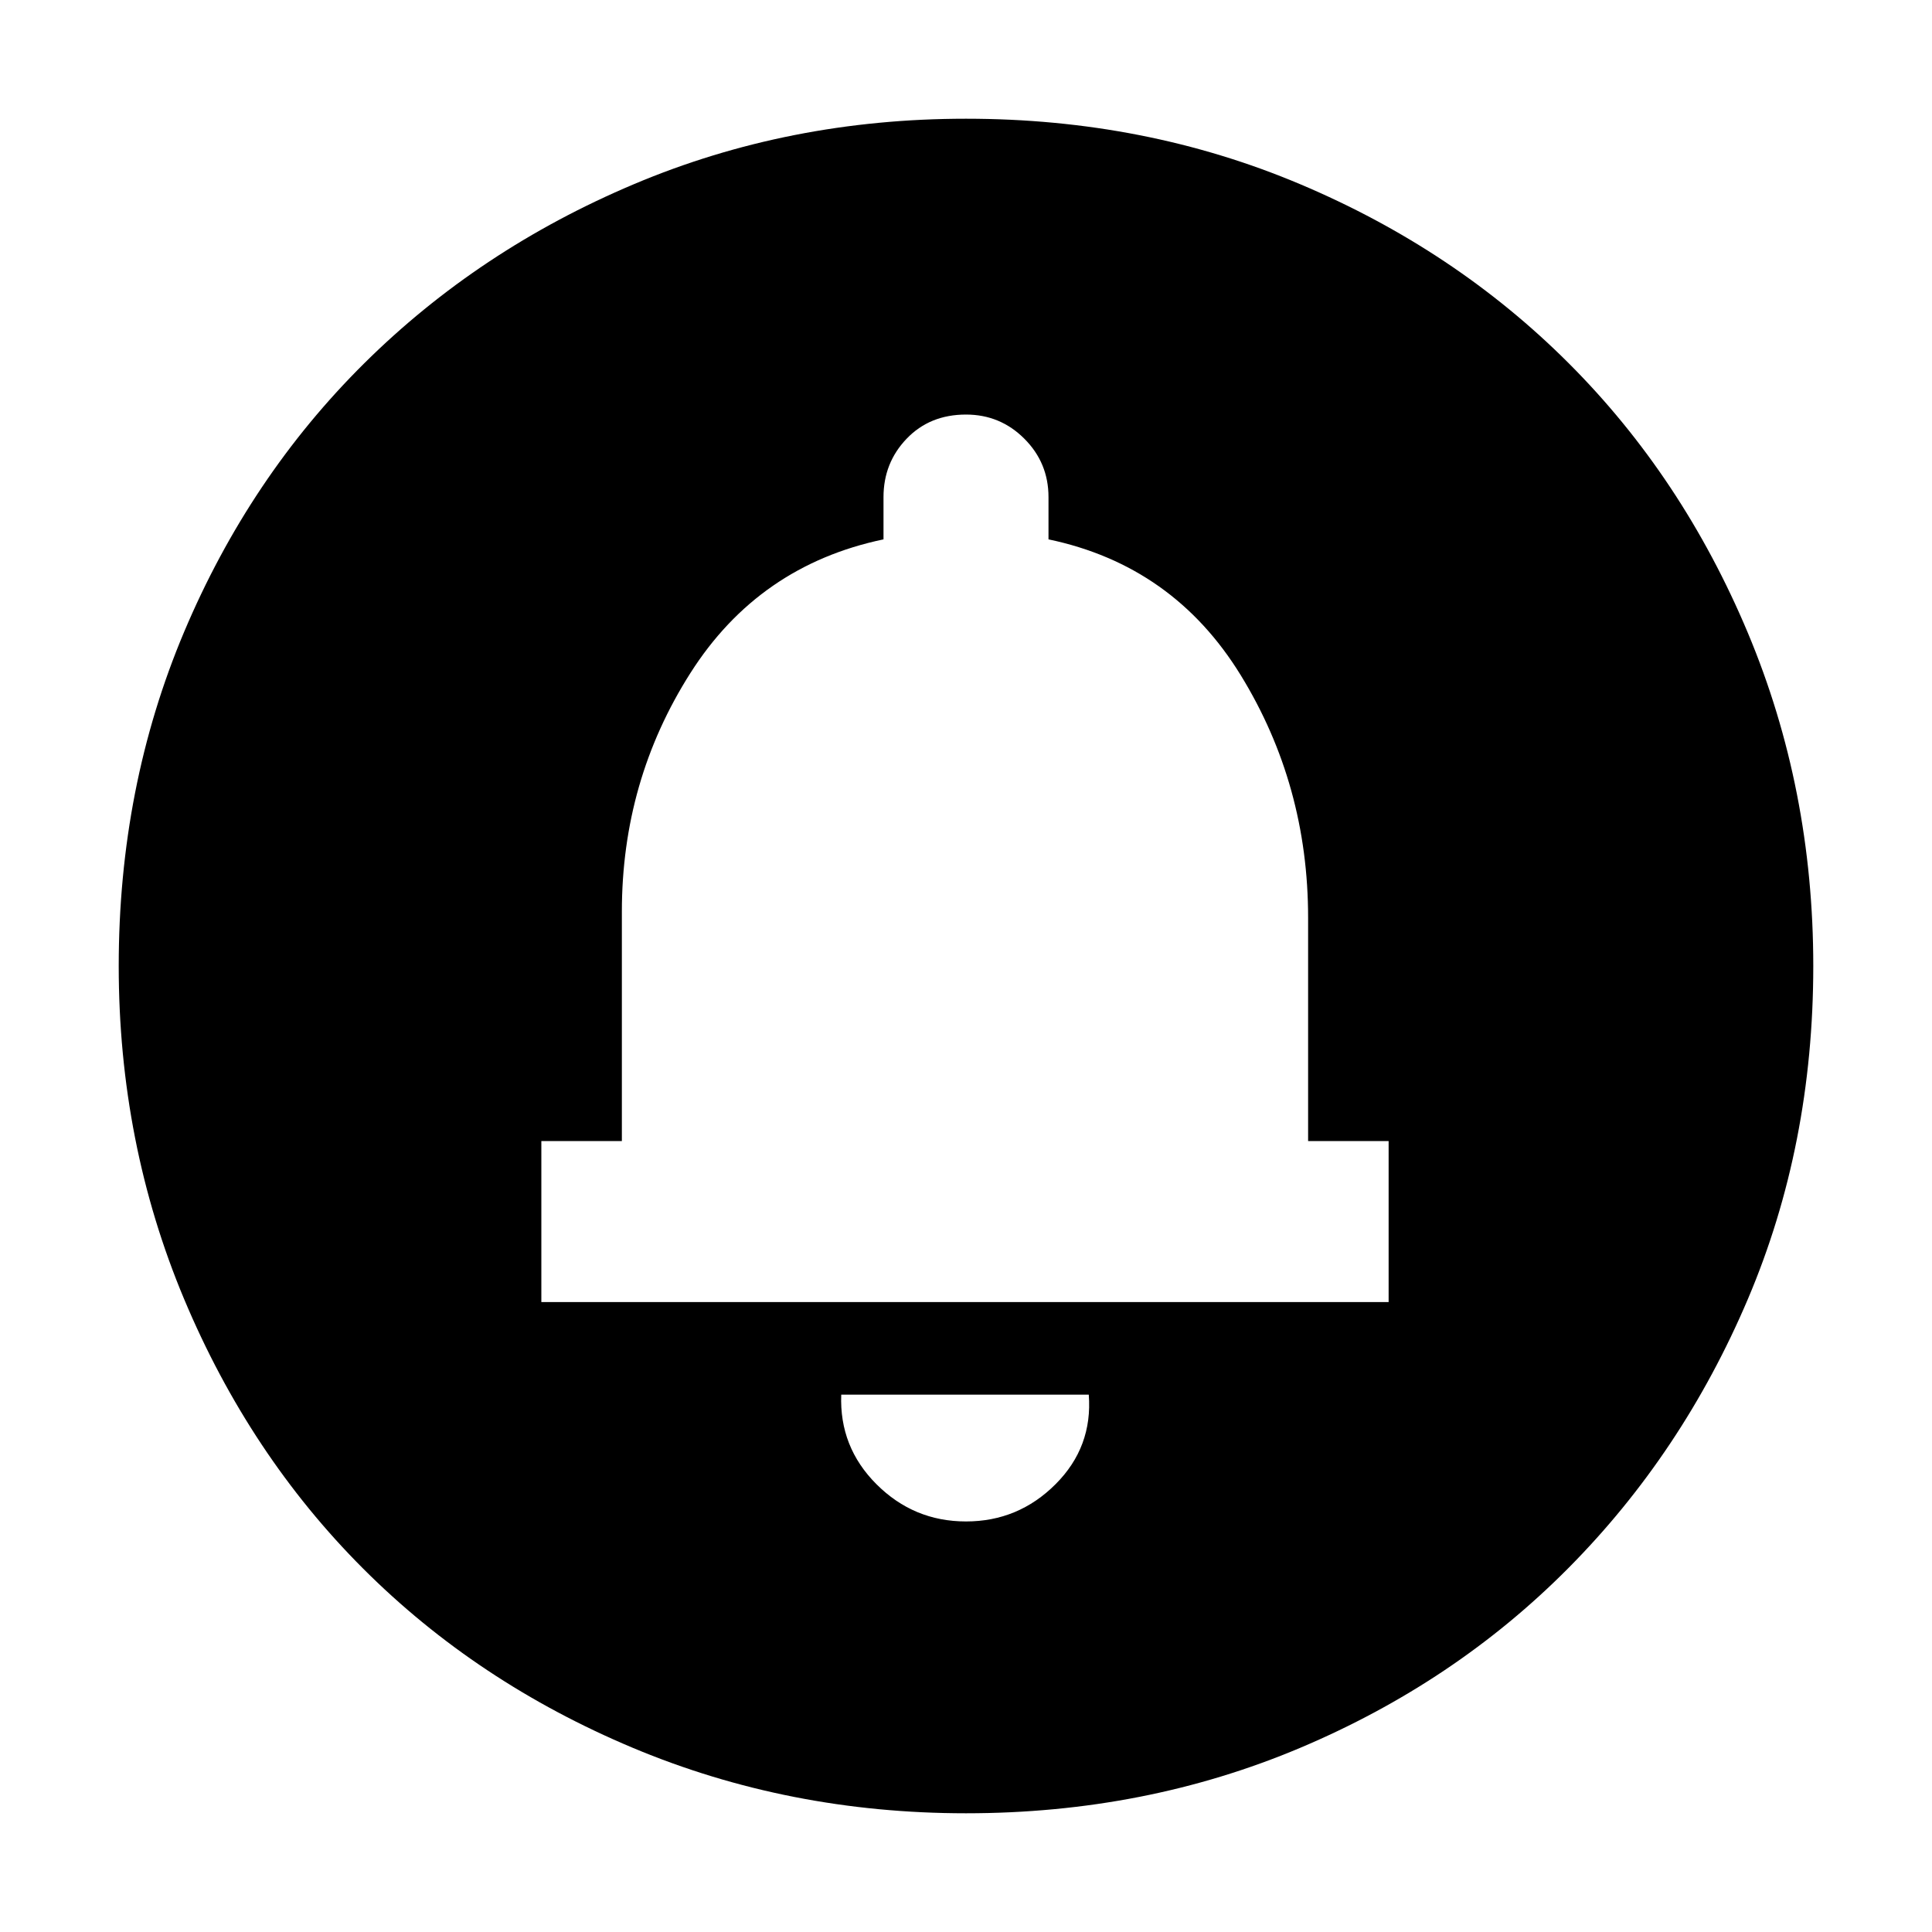 <svg xmlns="http://www.w3.org/2000/svg" height="40" width="40"><path d="M20 31.5Q21.083 31.5 21.854 30.729Q22.625 29.958 22.542 28.875H17.417Q17.375 29.958 18.146 30.729Q18.917 31.5 20 31.5ZM11.208 26.958H28.75V23.625H27.083V19Q27.083 16.25 25.688 13.979Q24.292 11.708 21.708 11.167V10.292Q21.708 9.583 21.208 9.083Q20.708 8.583 20 8.583Q19.25 8.583 18.771 9.083Q18.292 9.583 18.292 10.292V11.167Q15.708 11.708 14.292 13.938Q12.875 16.167 12.875 18.875V23.625H11.208ZM20 37.542Q16.333 37.542 13.104 36.188Q9.875 34.833 7.521 32.479Q5.167 30.125 3.812 26.896Q2.458 23.667 2.458 20Q2.458 16.292 3.812 13.083Q5.167 9.875 7.542 7.521Q9.917 5.167 13.125 3.813Q16.333 2.458 20 2.458Q23.708 2.458 26.917 3.813Q30.125 5.167 32.479 7.521Q34.833 9.875 36.188 13.104Q37.542 16.333 37.542 20Q37.542 23.708 36.188 26.896Q34.833 30.083 32.479 32.458Q30.125 34.833 26.917 36.188Q23.708 37.542 20 37.542Z"/></svg>